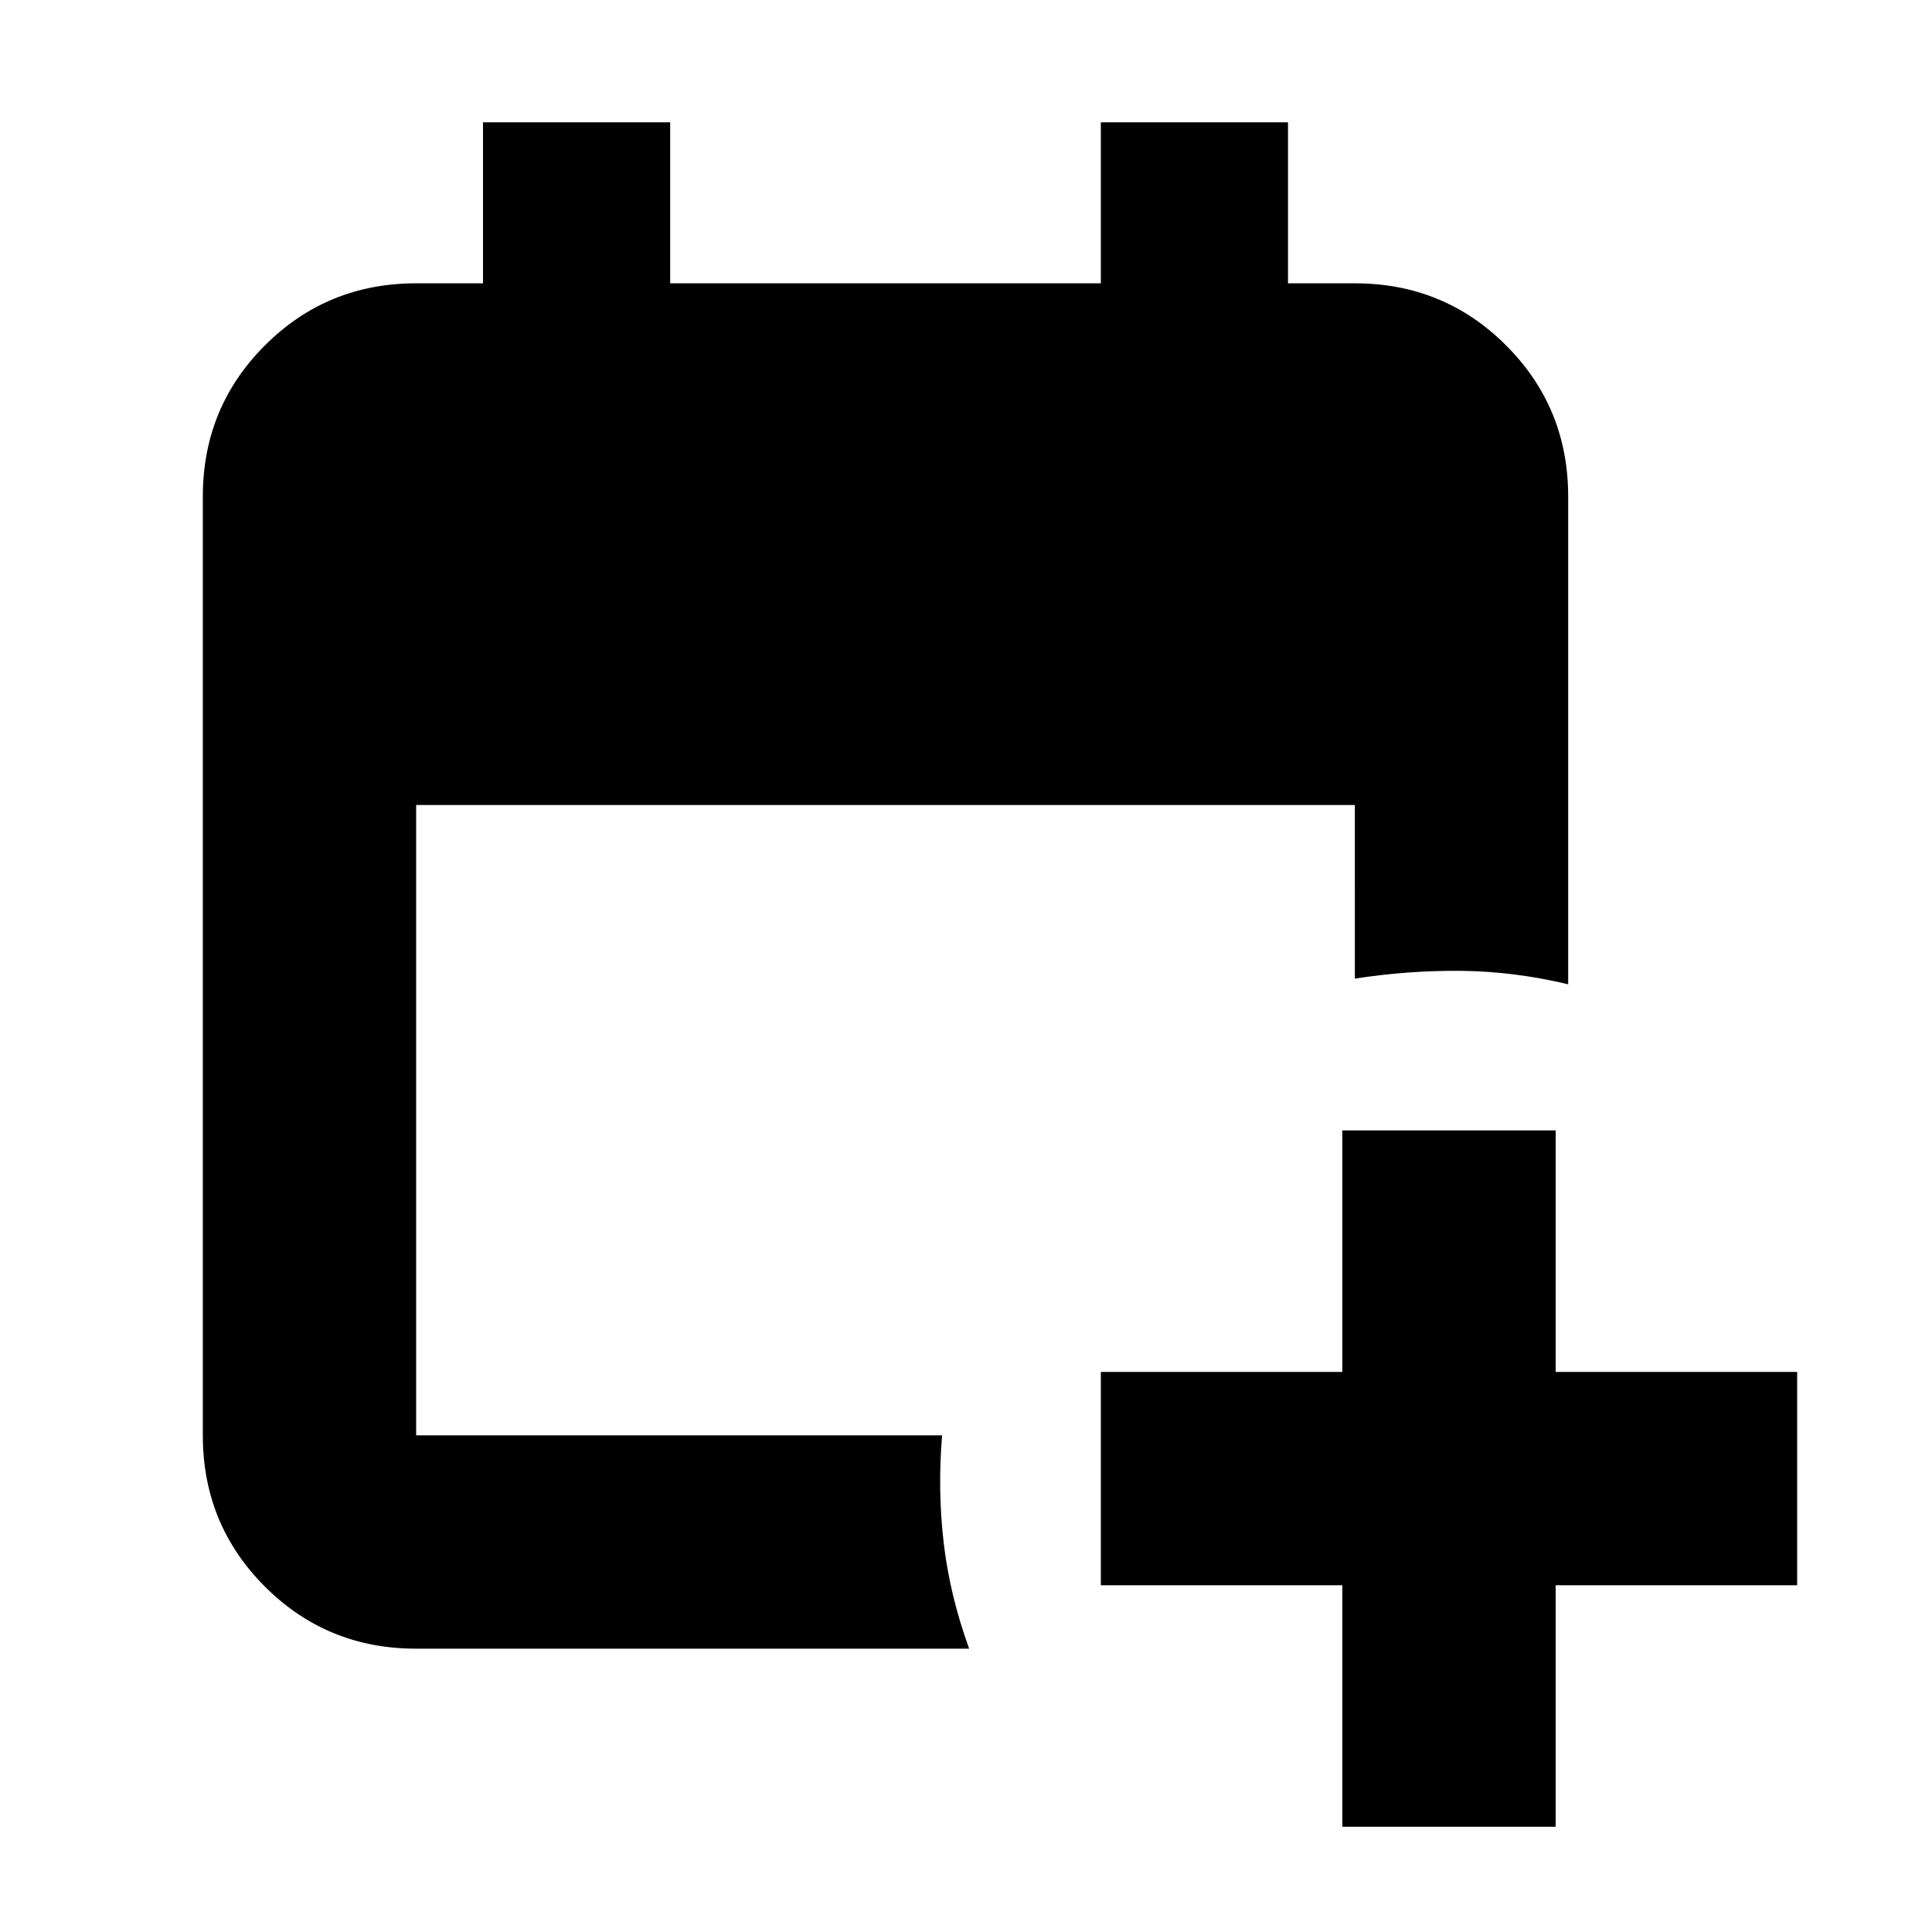 <svg xmlns="http://www.w3.org/2000/svg" height="24" viewBox="0 -960 960 960" width="24"><path d="M667-52.3v-120H547v-106h120v-120h106v120h120v106H773v120H667Zm-460.22-88.48q-44.3 0-75.15-30.85-30.85-30.85-30.85-75.15v-466.44q0-44.3 30.85-75.15 30.85-30.85 75.15-30.85H240v-80h93v80h214v-80h93v80h33.22q44.3 0 75.15 30.85 30.85 30.85 30.85 75.15v242.31q-26.78-6.39-53-6.68-26.22-.28-53 3.85V-560H206.78v313.22h261.35q-2.26 26.78.74 53t12.69 53H206.78Z"/></svg>
